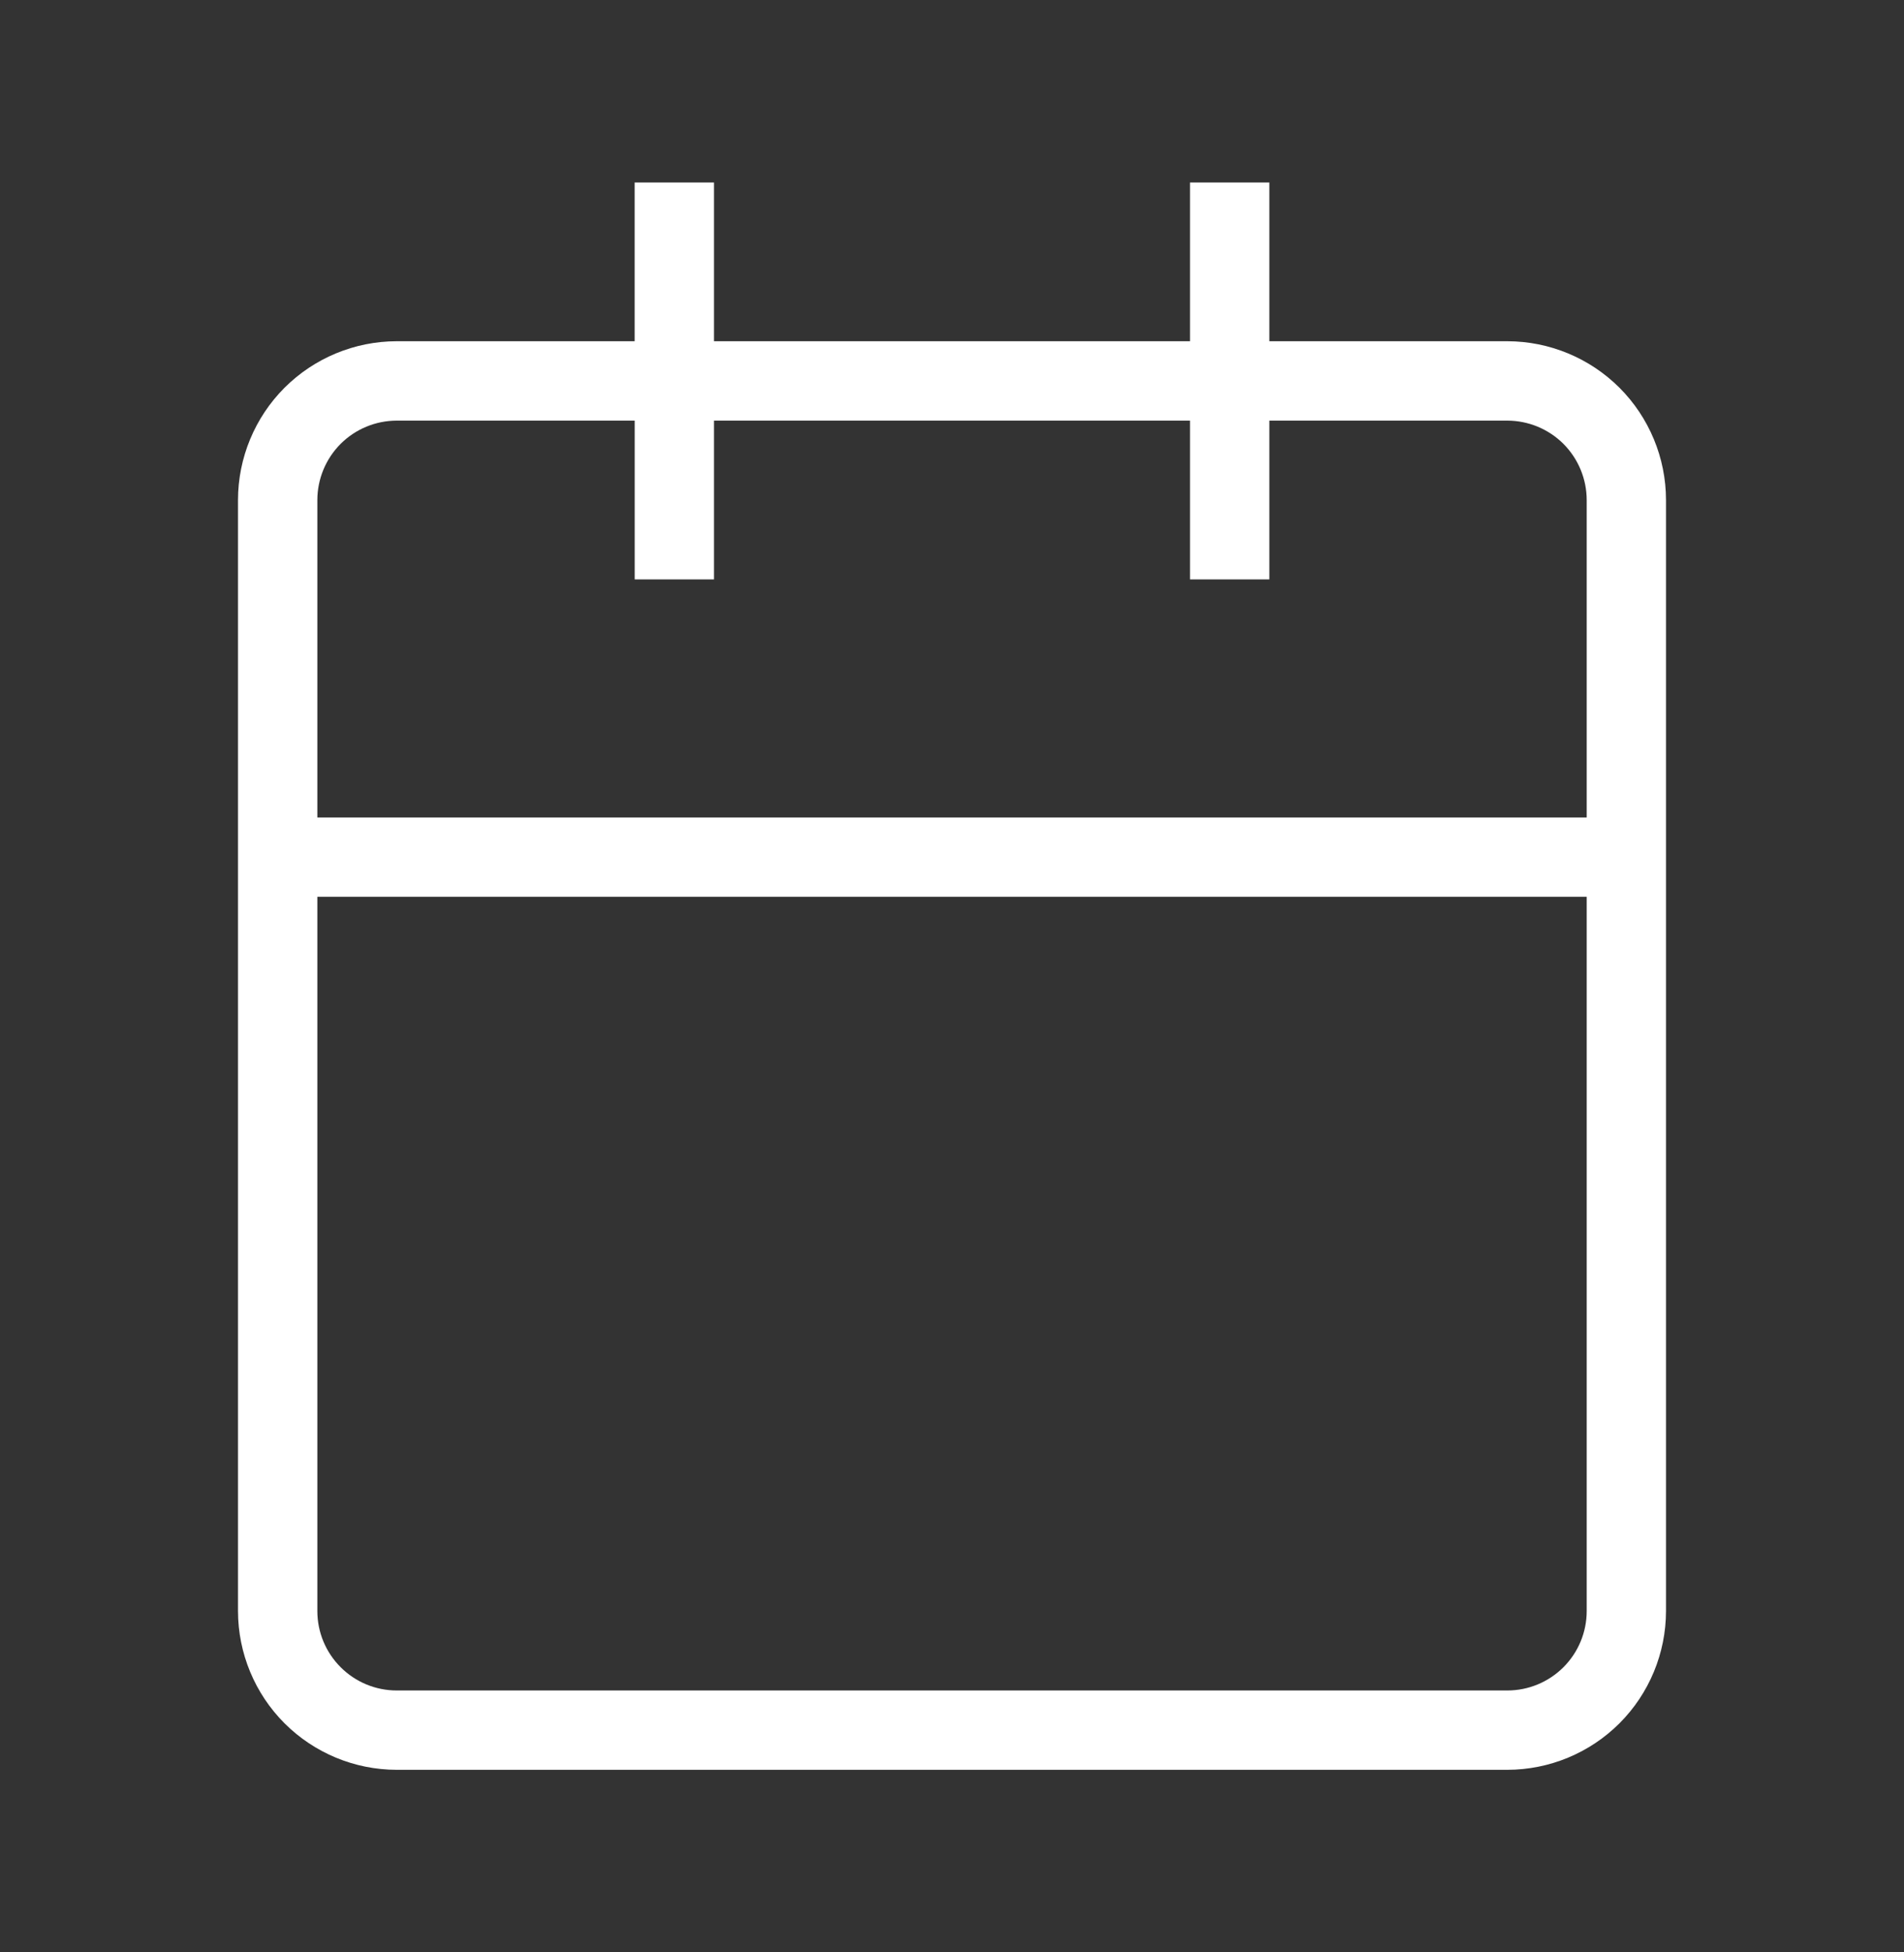 <svg width="40" height="41" viewBox="0 0 40 41" fill="none" xmlns="http://www.w3.org/2000/svg">
<rect x="0" y="0" width="40" height="41" fill="#333333" stroke="none"/>
<path d="M8.333 37.166C7.449 37.165 6.602 36.813 5.977 36.189C5.353 35.564 5.001 34.717 5 33.833V10.499C5.001 9.615 5.353 8.768 5.977 8.143C6.602 7.519 7.449 7.167 8.333 7.166H13.333V3.833H15V7.166H25V3.833H26.667V7.166H31.667C32.551 7.167 33.398 7.519 34.023 8.143C34.647 8.768 34.999 9.615 35 10.499V33.833C34.999 34.717 34.647 35.564 34.023 36.189C33.398 36.813 32.551 37.165 31.667 37.166H8.333ZM6.667 10.499V33.833C6.667 34.275 6.843 34.699 7.156 35.011C7.468 35.324 7.892 35.5 8.334 35.5H31.667C32.109 35.5 32.533 35.324 32.846 35.011C33.158 34.699 33.334 34.275 33.334 33.833V18.833H6.667V17.167H33.334V10.499C33.333 10.057 33.157 9.634 32.845 9.321C32.532 9.009 32.109 8.834 31.667 8.833H26.667V12.167H25V8.833H15V12.167H13.334V8.833H8.334C7.892 8.834 7.469 9.009 7.156 9.321C6.844 9.634 6.668 10.057 6.667 10.499Z" fill="white"/>
</svg>
